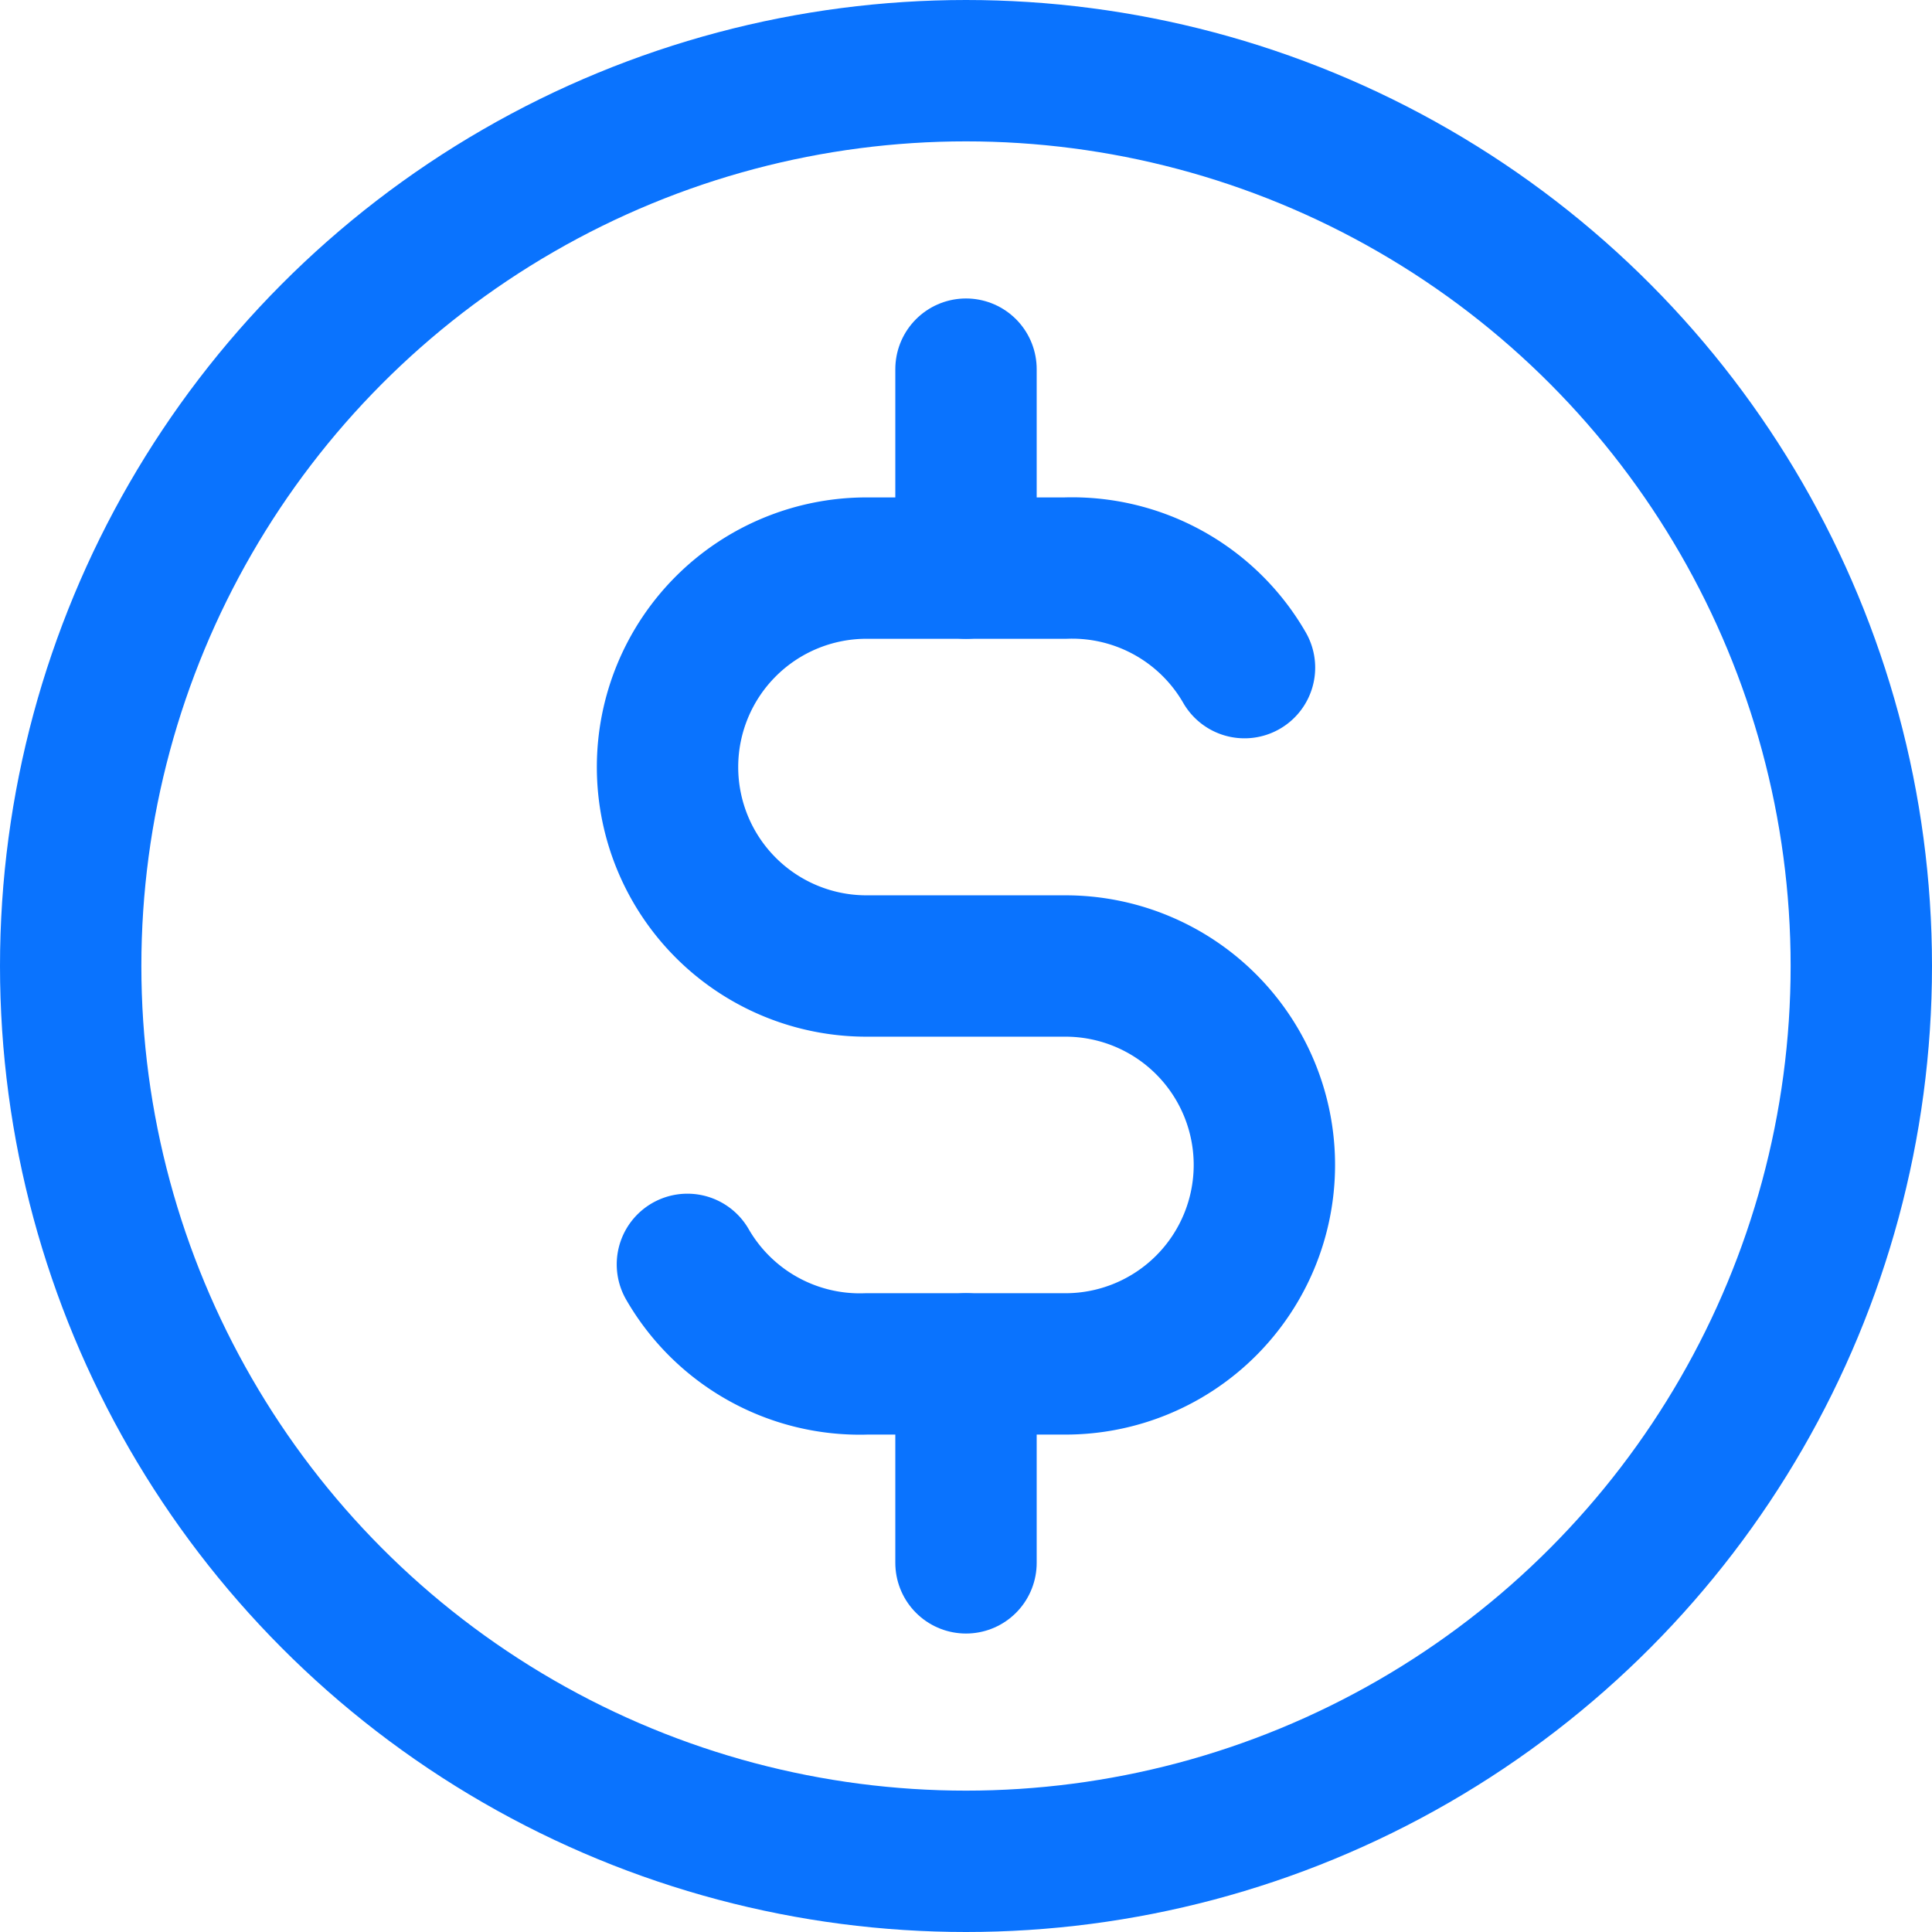 <svg xmlns="http://www.w3.org/2000/svg" width="20.5" height="20.5" viewBox="0 0 20.5 20.5">
  <g id="Group_94" data-name="Group 94" transform="translate(-2.25 -2.25)">
    <circle id="Ellipse_24" data-name="Ellipse 24" cx="9.5" cy="9.5" r="9.5" transform="translate(3 3)" fill="none" stroke="#0a73fe" stroke-linecap="round" stroke-linejoin="round" stroke-width="1.5"/>
    <path id="Path_63" data-name="Path 63" d="M15.122,9.056A2.111,2.111,0,0,0,13.222,8H11.111a2.111,2.111,0,1,0,0,4.222h2.111a2.111,2.111,0,1,1,0,4.222H11.111a2.111,2.111,0,0,1-1.9-1.056" transform="translate(0.333 0.278)" fill="none" stroke="#0a73fe" stroke-linecap="round" stroke-linejoin="round" stroke-width="1.5"/>
    <path id="Path_64" data-name="Path 64" d="M12,6V8.111m0,8.444v2.111" transform="translate(0.5 0.167)" fill="none" stroke="#0a73fe" stroke-linecap="round" stroke-linejoin="round" stroke-width="1.5"/>
  </g>
</svg>
